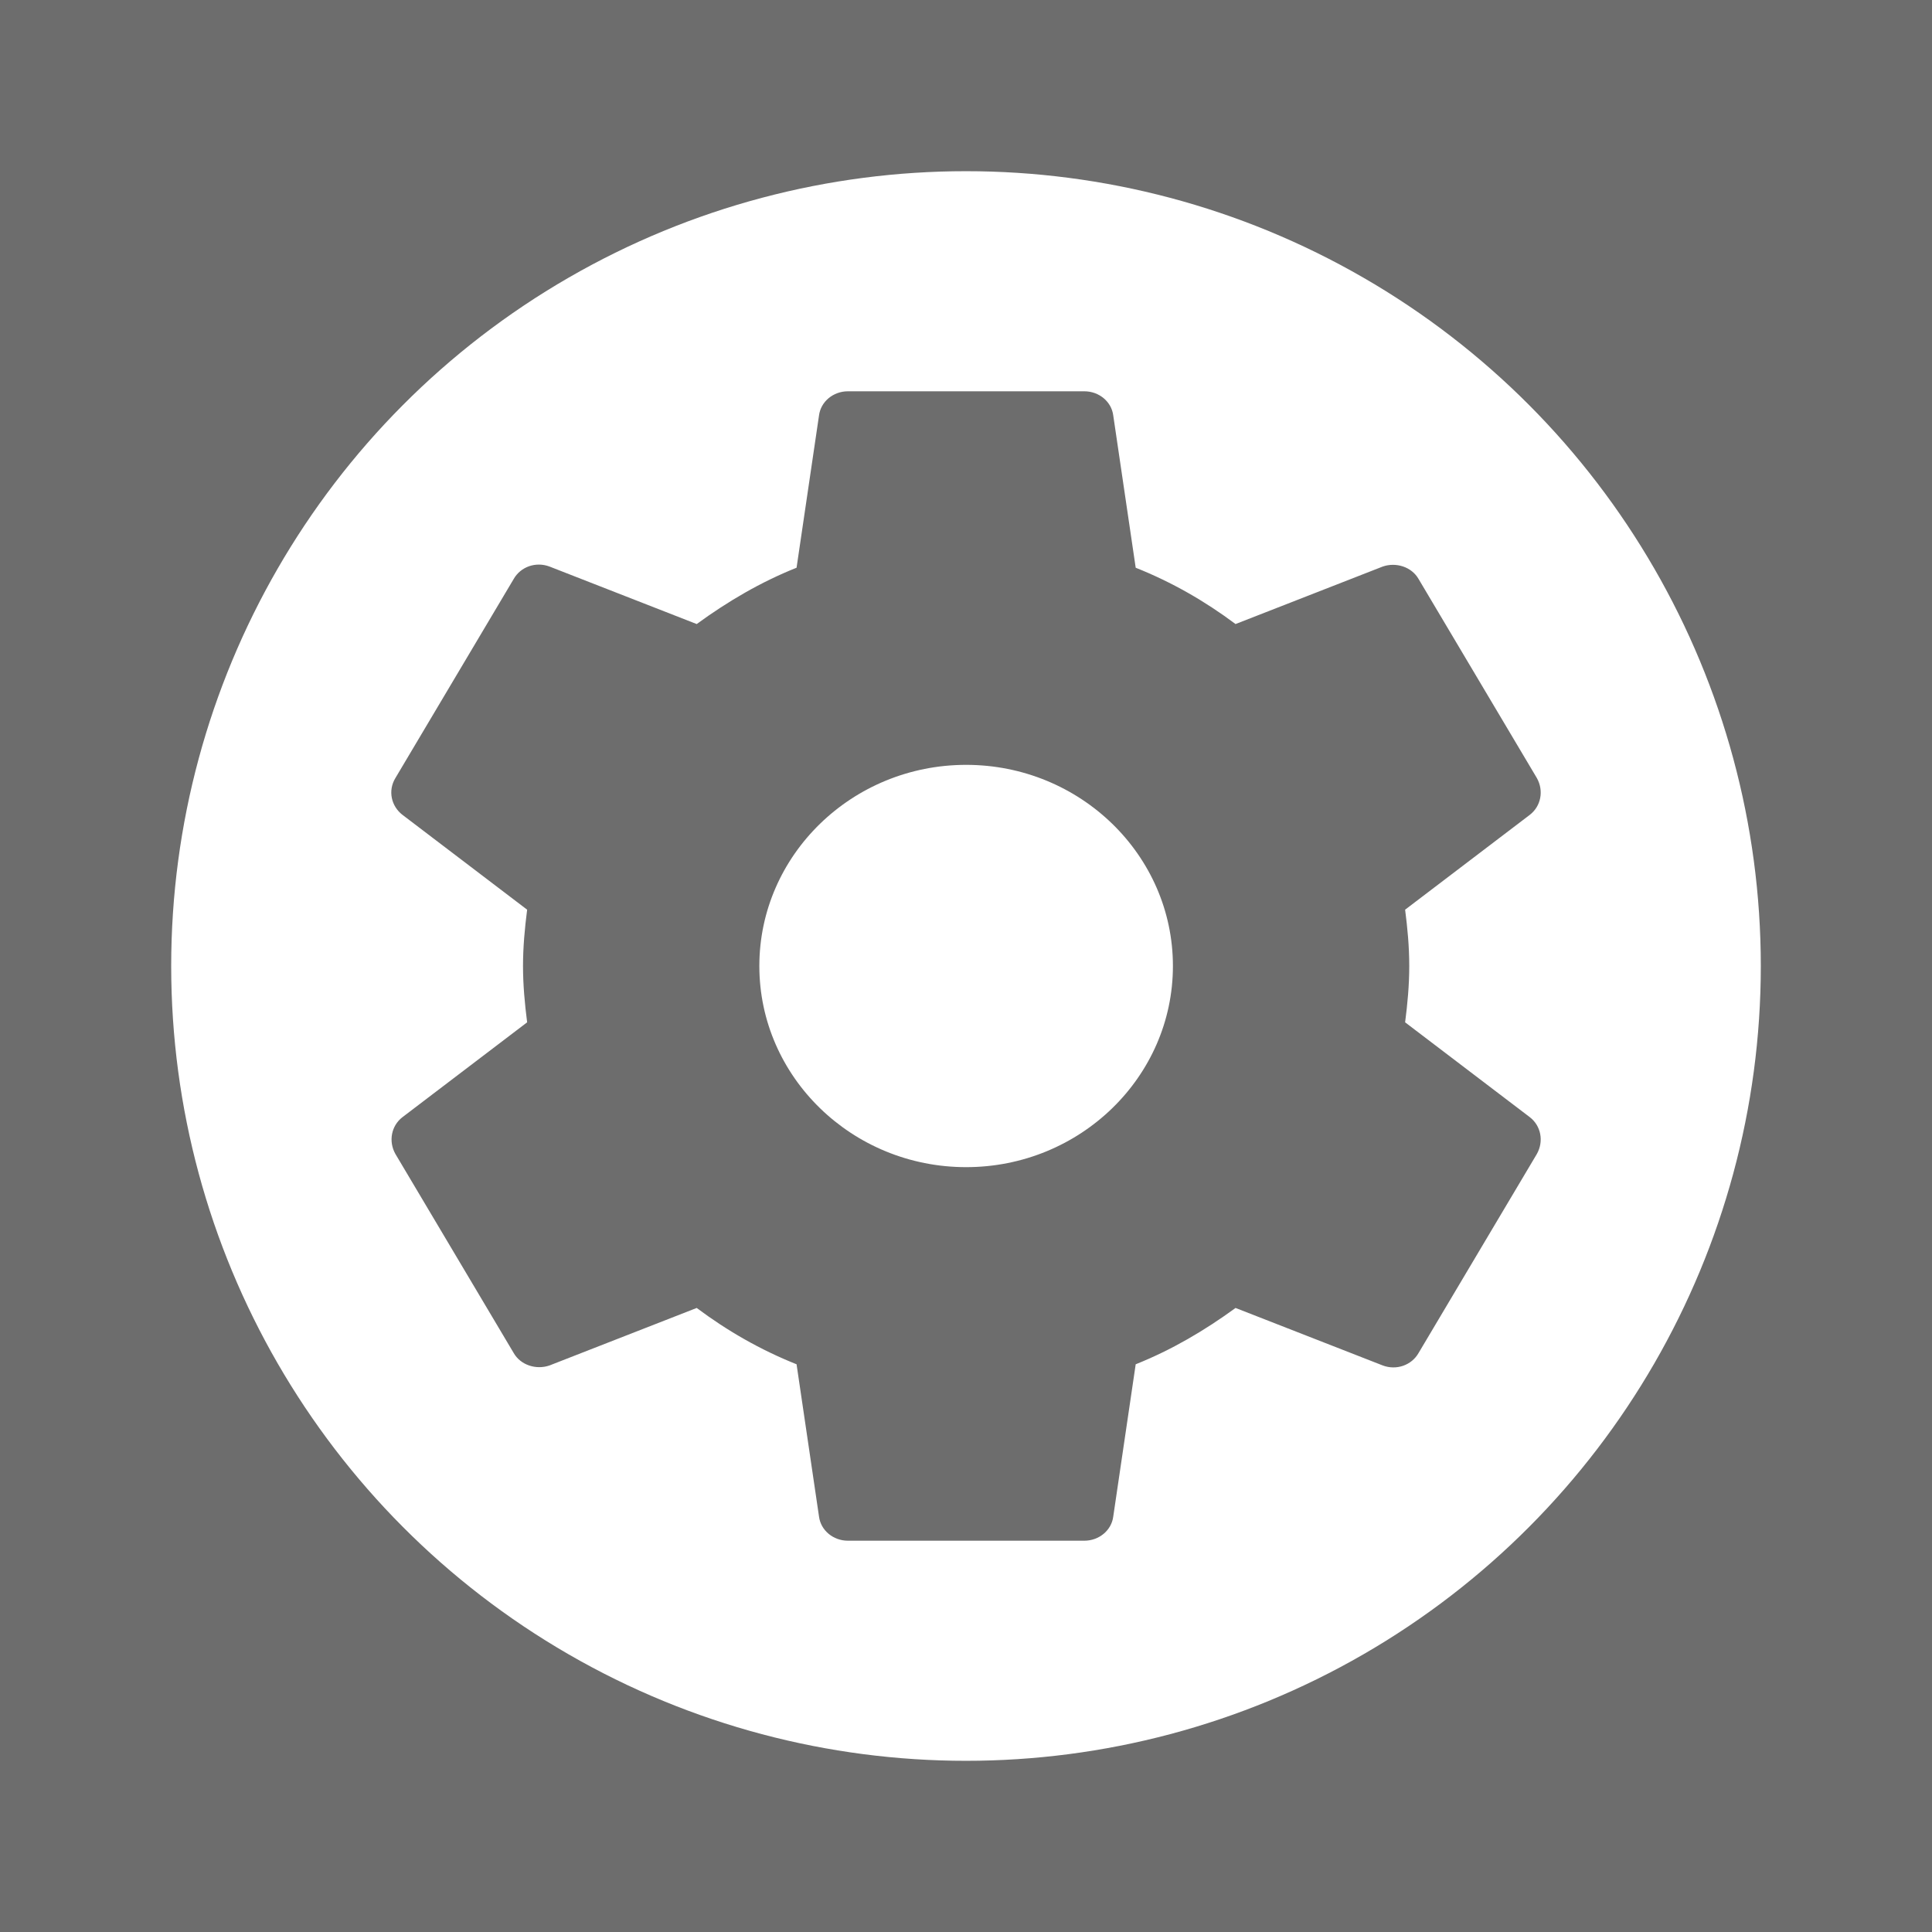 <svg width="237" height="237" viewBox="0 0 237 237" fill="none" xmlns="http://www.w3.org/2000/svg">
<rect width="237" height="237" fill="#6D6D6D"/>
<circle cx="118.5" cy="118.5" r="97.5" fill="white"/>
<path d="M172.367 125.409C172.657 123.153 172.874 120.897 172.874 118.5C172.874 116.103 172.657 113.847 172.367 111.591L187.66 99.959C189.037 98.901 189.399 96.998 188.53 95.447L174.034 71.053C173.164 69.502 171.207 68.939 169.613 69.502L151.566 76.552C147.797 73.733 143.738 71.406 139.317 69.644L136.563 50.961C136.346 49.269 134.824 48 133.012 48H104.02C102.209 48 100.686 49.269 100.469 50.961L97.715 69.644C93.294 71.406 89.235 73.803 85.466 76.552L67.419 69.502C65.752 68.868 63.868 69.502 62.998 71.053L48.502 95.447C47.56 96.998 47.995 98.901 49.372 99.959L64.665 111.591C64.375 113.847 64.158 116.174 64.158 118.5C64.158 120.827 64.375 123.153 64.665 125.409L49.372 137.042C47.995 138.099 47.633 140.003 48.502 141.554L62.998 165.946C63.868 167.497 65.825 168.062 67.419 167.498L85.466 160.448C89.235 163.268 93.294 165.594 97.715 167.357L100.469 186.039C100.686 187.731 102.209 189 104.02 189H133.012C134.824 189 136.346 187.731 136.563 186.039L139.317 167.357C143.738 165.594 147.797 163.197 151.566 160.448L169.613 167.498C171.28 168.132 173.164 167.497 174.034 165.946L188.53 141.554C189.399 140.003 189.037 138.099 187.66 137.042L172.367 125.409ZM118.516 143.175C104.528 143.175 93.149 132.107 93.149 118.5C93.149 104.894 104.528 93.825 118.516 93.825C132.504 93.825 143.883 104.894 143.883 118.5C143.883 132.107 132.504 143.175 118.516 143.175Z" fill="#6D6D6D"/>
</svg>
